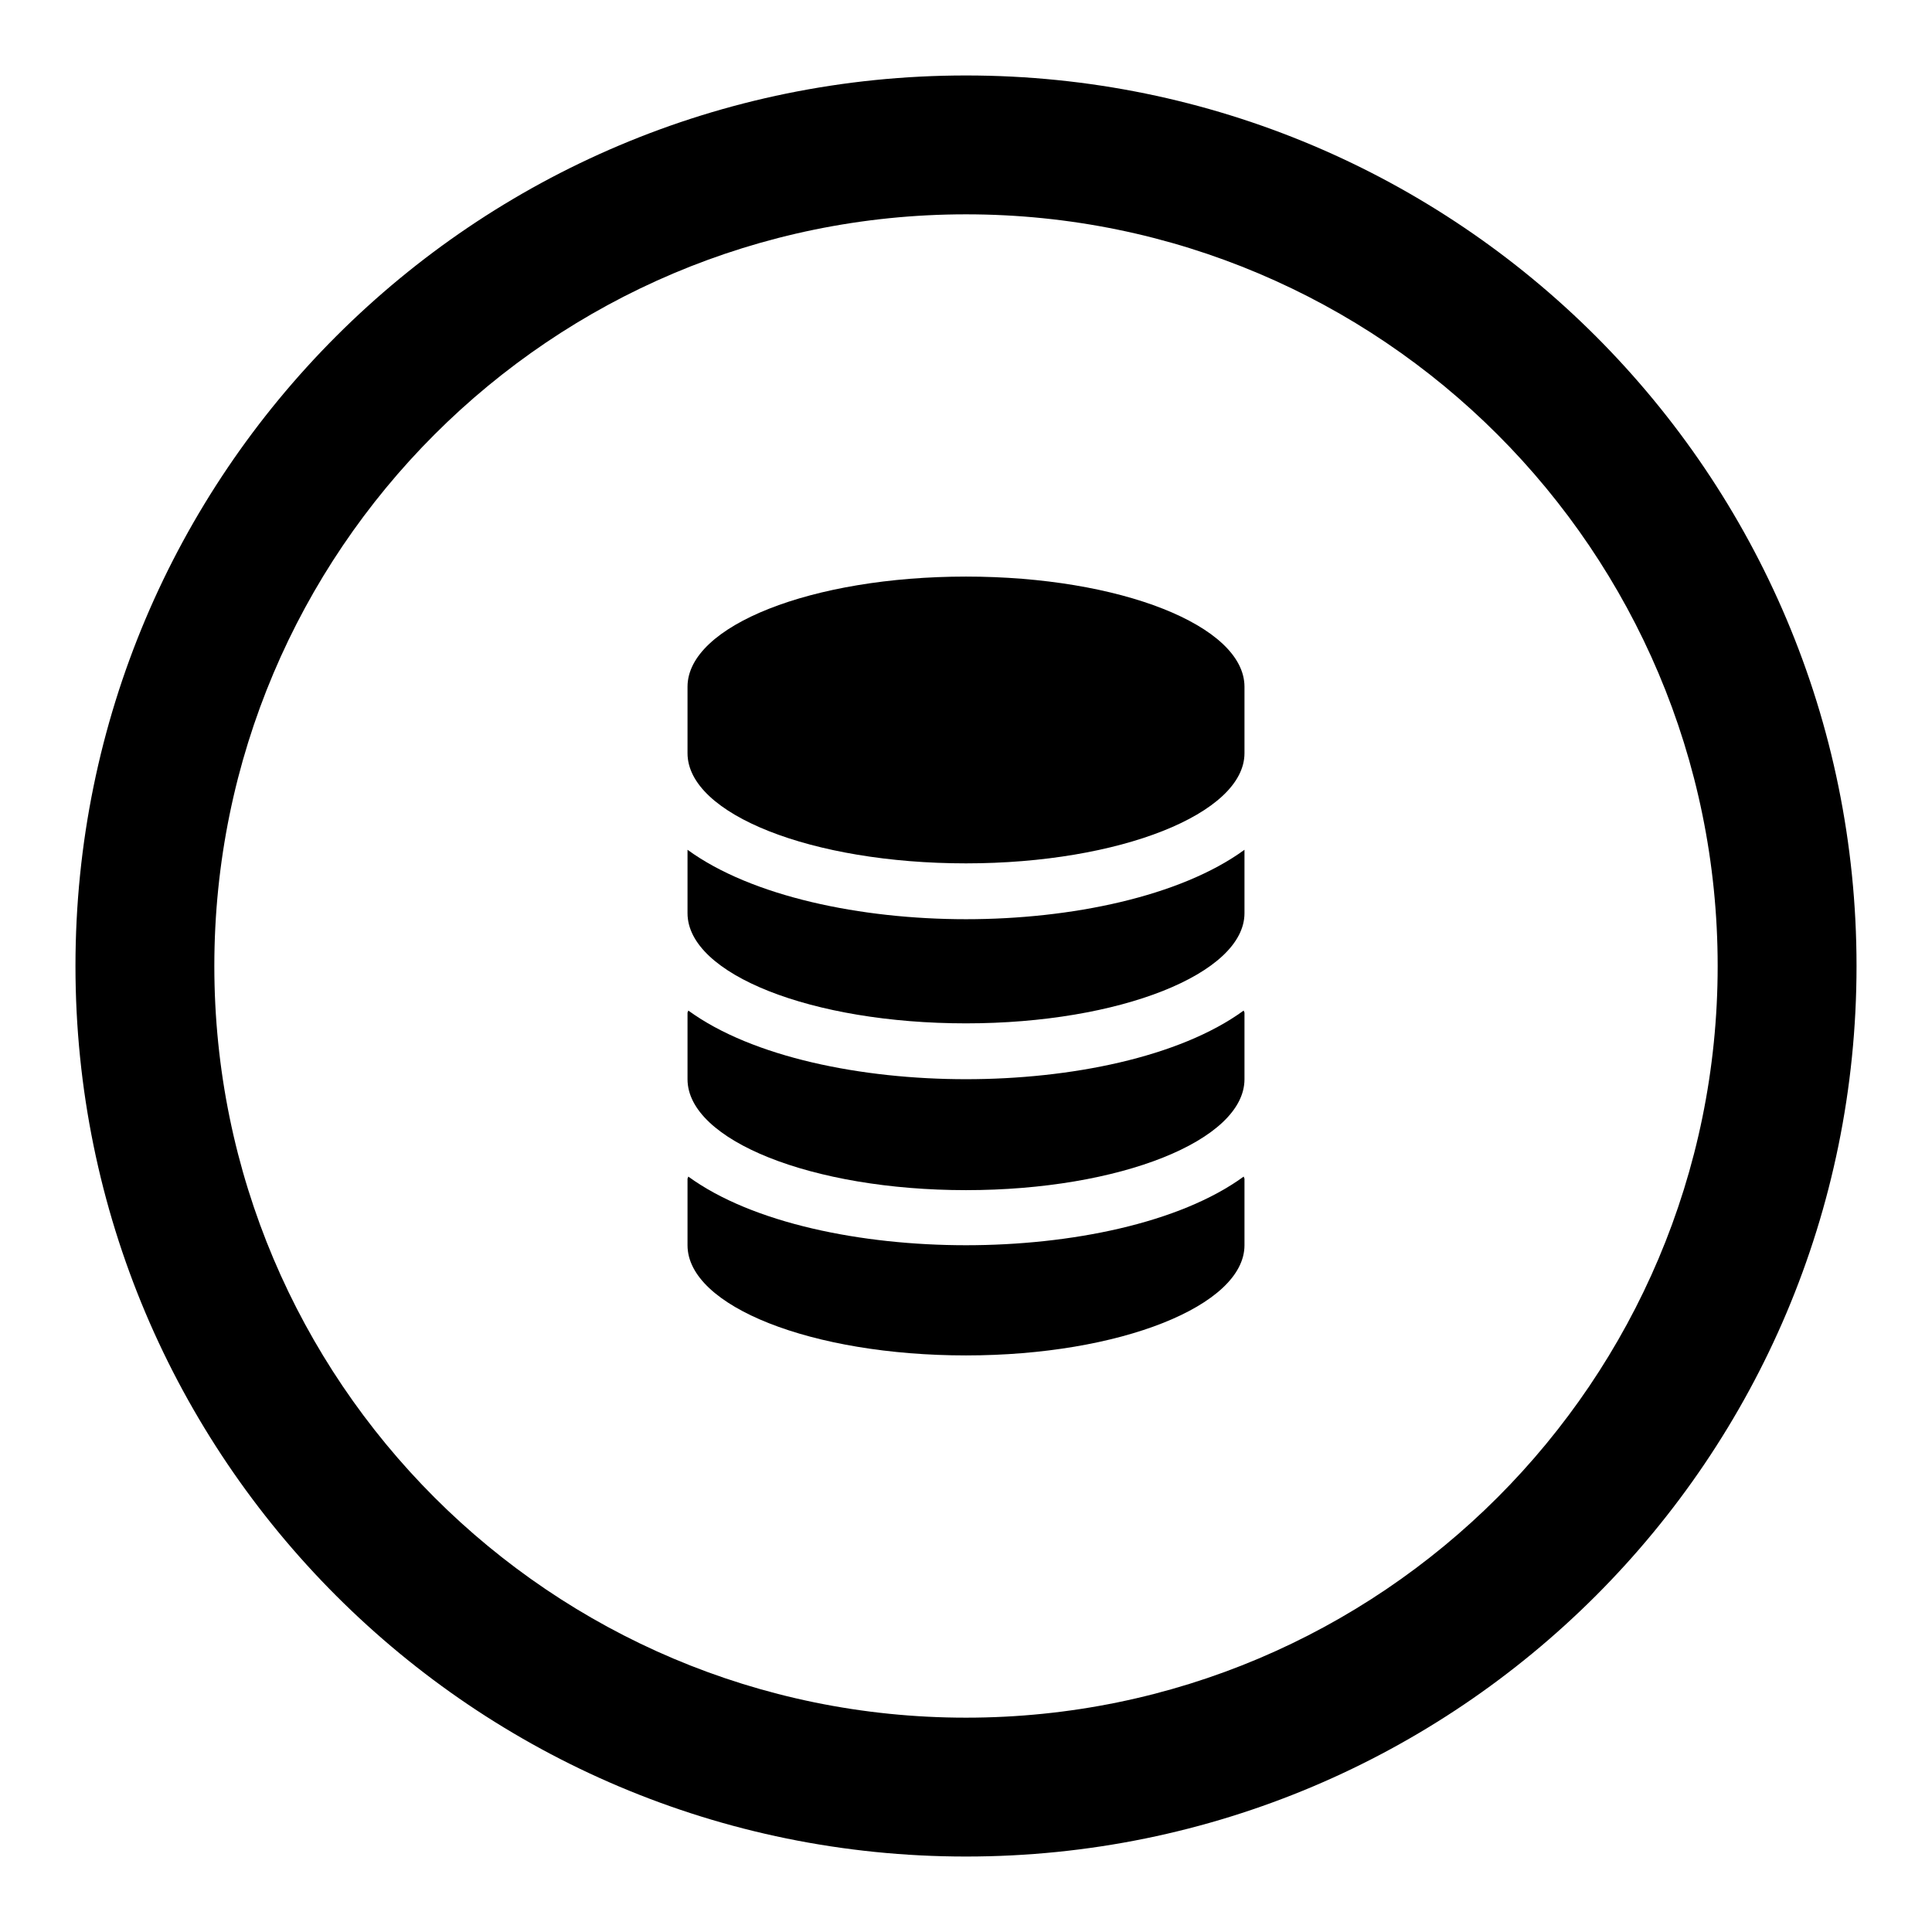<?xml version="1.0" encoding="utf-8"?>
<!-- Svg Vector Icons : http://www.onlinewebfonts.com/icon -->
<!DOCTYPE svg PUBLIC "-//W3C//DTD SVG 1.1//EN" "http://www.w3.org/Graphics/SVG/1.1/DTD/svg11.dtd">
<svg version="1.1" xmlns="http://www.w3.org/2000/svg" xmlns:xlink="http://www.w3.org/1999/xlink" x="0px" y="0px" viewBox="0 0 256 256" enable-background="new 0 0 256 256" xml:space="preserve">
<g><g><path fill="#000000" d="M128,10C62.8,10,10,62.8,10,128c0,65.2,52.8,118,118,118c65.2,0,118-52.8,118-118C246,62.8,193.2,10,128,10z M128,227.6c-55,0-99.6-44.6-99.6-99.6S73,28.4,128,28.4S227.6,73,227.6,128S183,227.6,128,227.6z"/><path fill="#000000" d="M128,165c-13.8,0-28.3-2.9-36.8-9.1c0,0.1-0.1,0.2-0.1,0.3c0,1.5,0,7.2,0,8.8c0,8.1,16.5,14.6,36.9,14.6s36.9-6.6,36.9-14.6c0-1.5,0-7.2,0-8.8c0-0.1-0.1-0.2-0.1-0.3C156.3,162.1,141.8,165,128,165z"/><path fill="#000000" d="M128,143c-13.8,0-28.3-2.9-36.8-9.1c0,0.1-0.1,0.2-0.1,0.3c0,1.5,0,7.2,0,8.8c0,8.1,16.5,14.7,36.9,14.7s36.9-6.6,36.9-14.7c0-1.5,0-7.2,0-8.8c0-0.1-0.1-0.2-0.1-0.3C156.3,140.1,141.8,143,128,143z"/><path fill="#000000" d="M91.1,112.6c0,1.9,0,7,0,8.4c0,8.1,16.5,14.6,36.9,14.6s36.9-6.6,36.9-14.6c0-1.5,0-6.6,0-8.4c-8.5,6.2-23,9.2-36.9,9.2S99.6,118.8,91.1,112.6z"/><path fill="#000000" d="M128,76.4c-20.4,0-36.9,6.5-36.9,14.6c0,1.5,0,7.2,0,8.8c0,8.1,16.5,14.6,36.9,14.6s36.9-6.6,36.9-14.6c0-1.5,0-7.2,0-8.8C164.9,82.9,148.4,76.4,128,76.4z"/></g></g>
</svg>